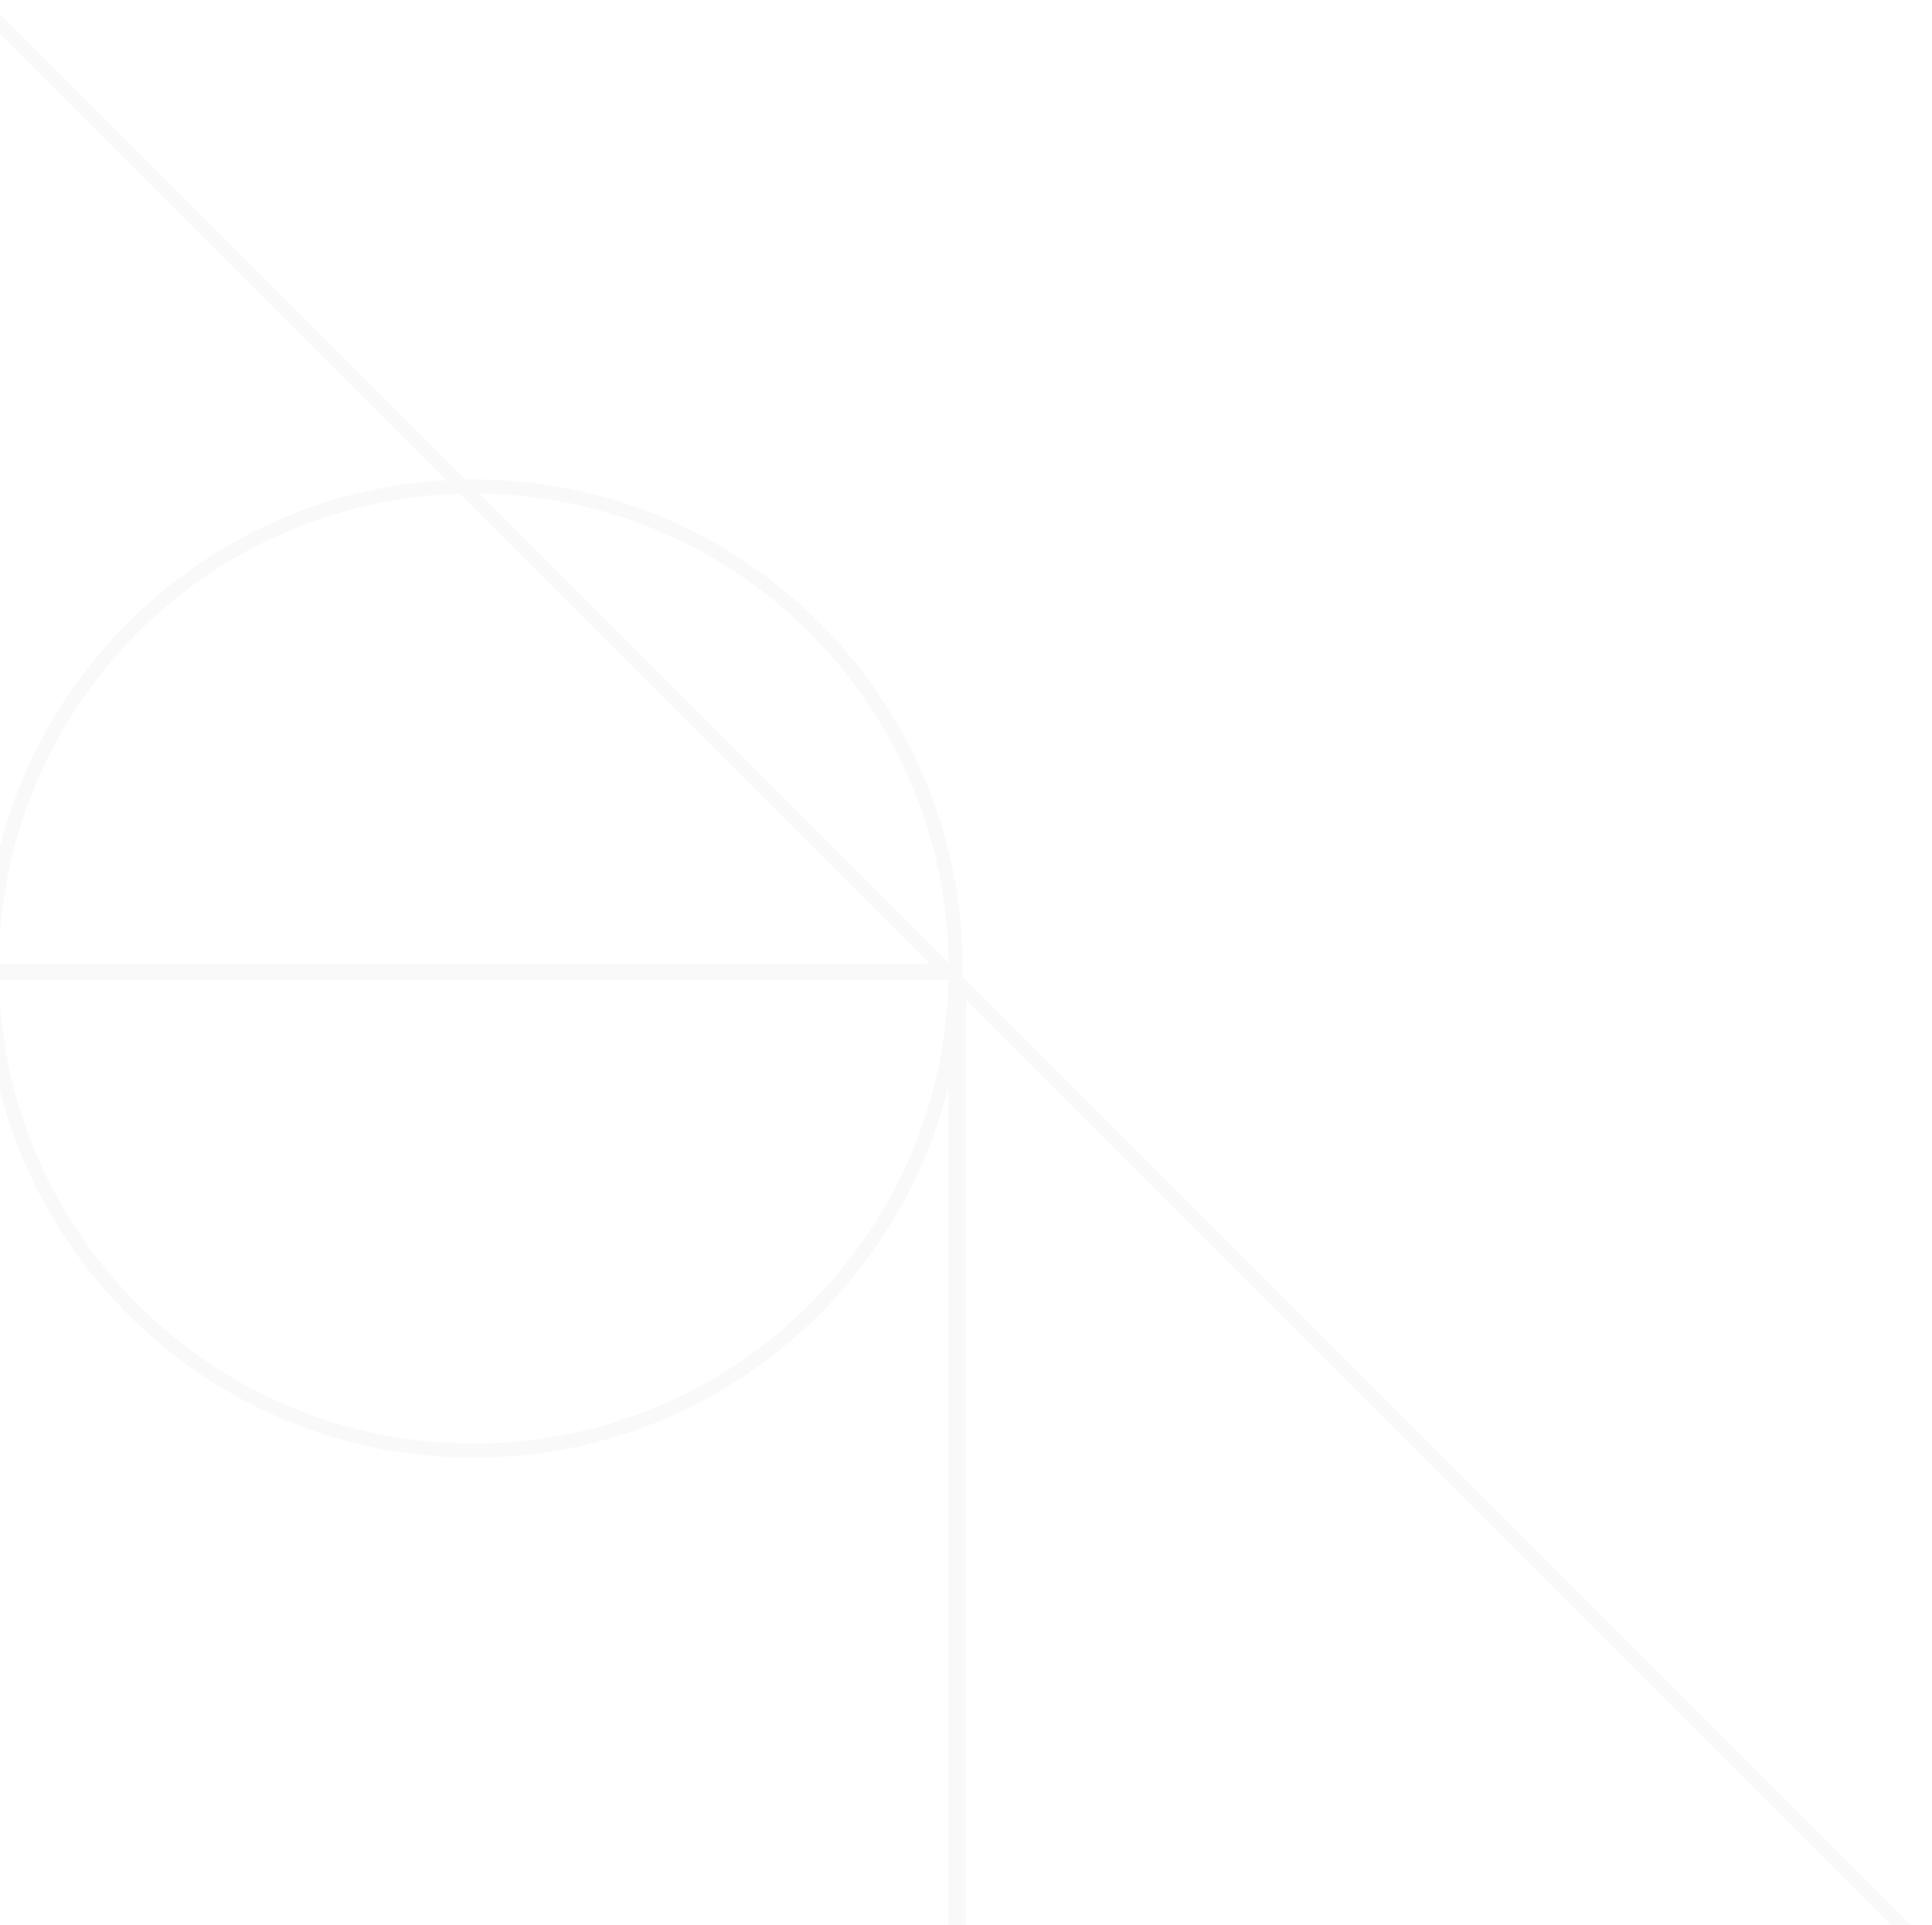 <svg width="274" height="273" viewBox="0 0 274 273" fill="none" xmlns="http://www.w3.org/2000/svg">
<g opacity="0.1">
<path d="M136 274.73L136 139.414L271.316 274.731L136 274.73Z" stroke="#C4C4C4" stroke-width="2"/>
<path d="M-1 137.73L-1 2.414L134.316 137.731L-1 137.73Z" stroke="#C4C4C4" stroke-width="2"/>
<path d="M-1.19 137.365C-1.19 99.608 29.418 69 67.175 69C104.932 69 135.54 99.608 135.54 137.365C135.54 175.122 104.932 205.73 67.175 205.73C29.418 205.73 -1.19 175.122 -1.19 137.365Z" stroke="#C4C4C4" stroke-width="2"/>
<path d="M-1.243 138.019H134.856L135.487 138.65V274.749H-1.243V138.019Z" stroke="#C4C4C4" stroke-width="2"/>
</g>
</svg>
